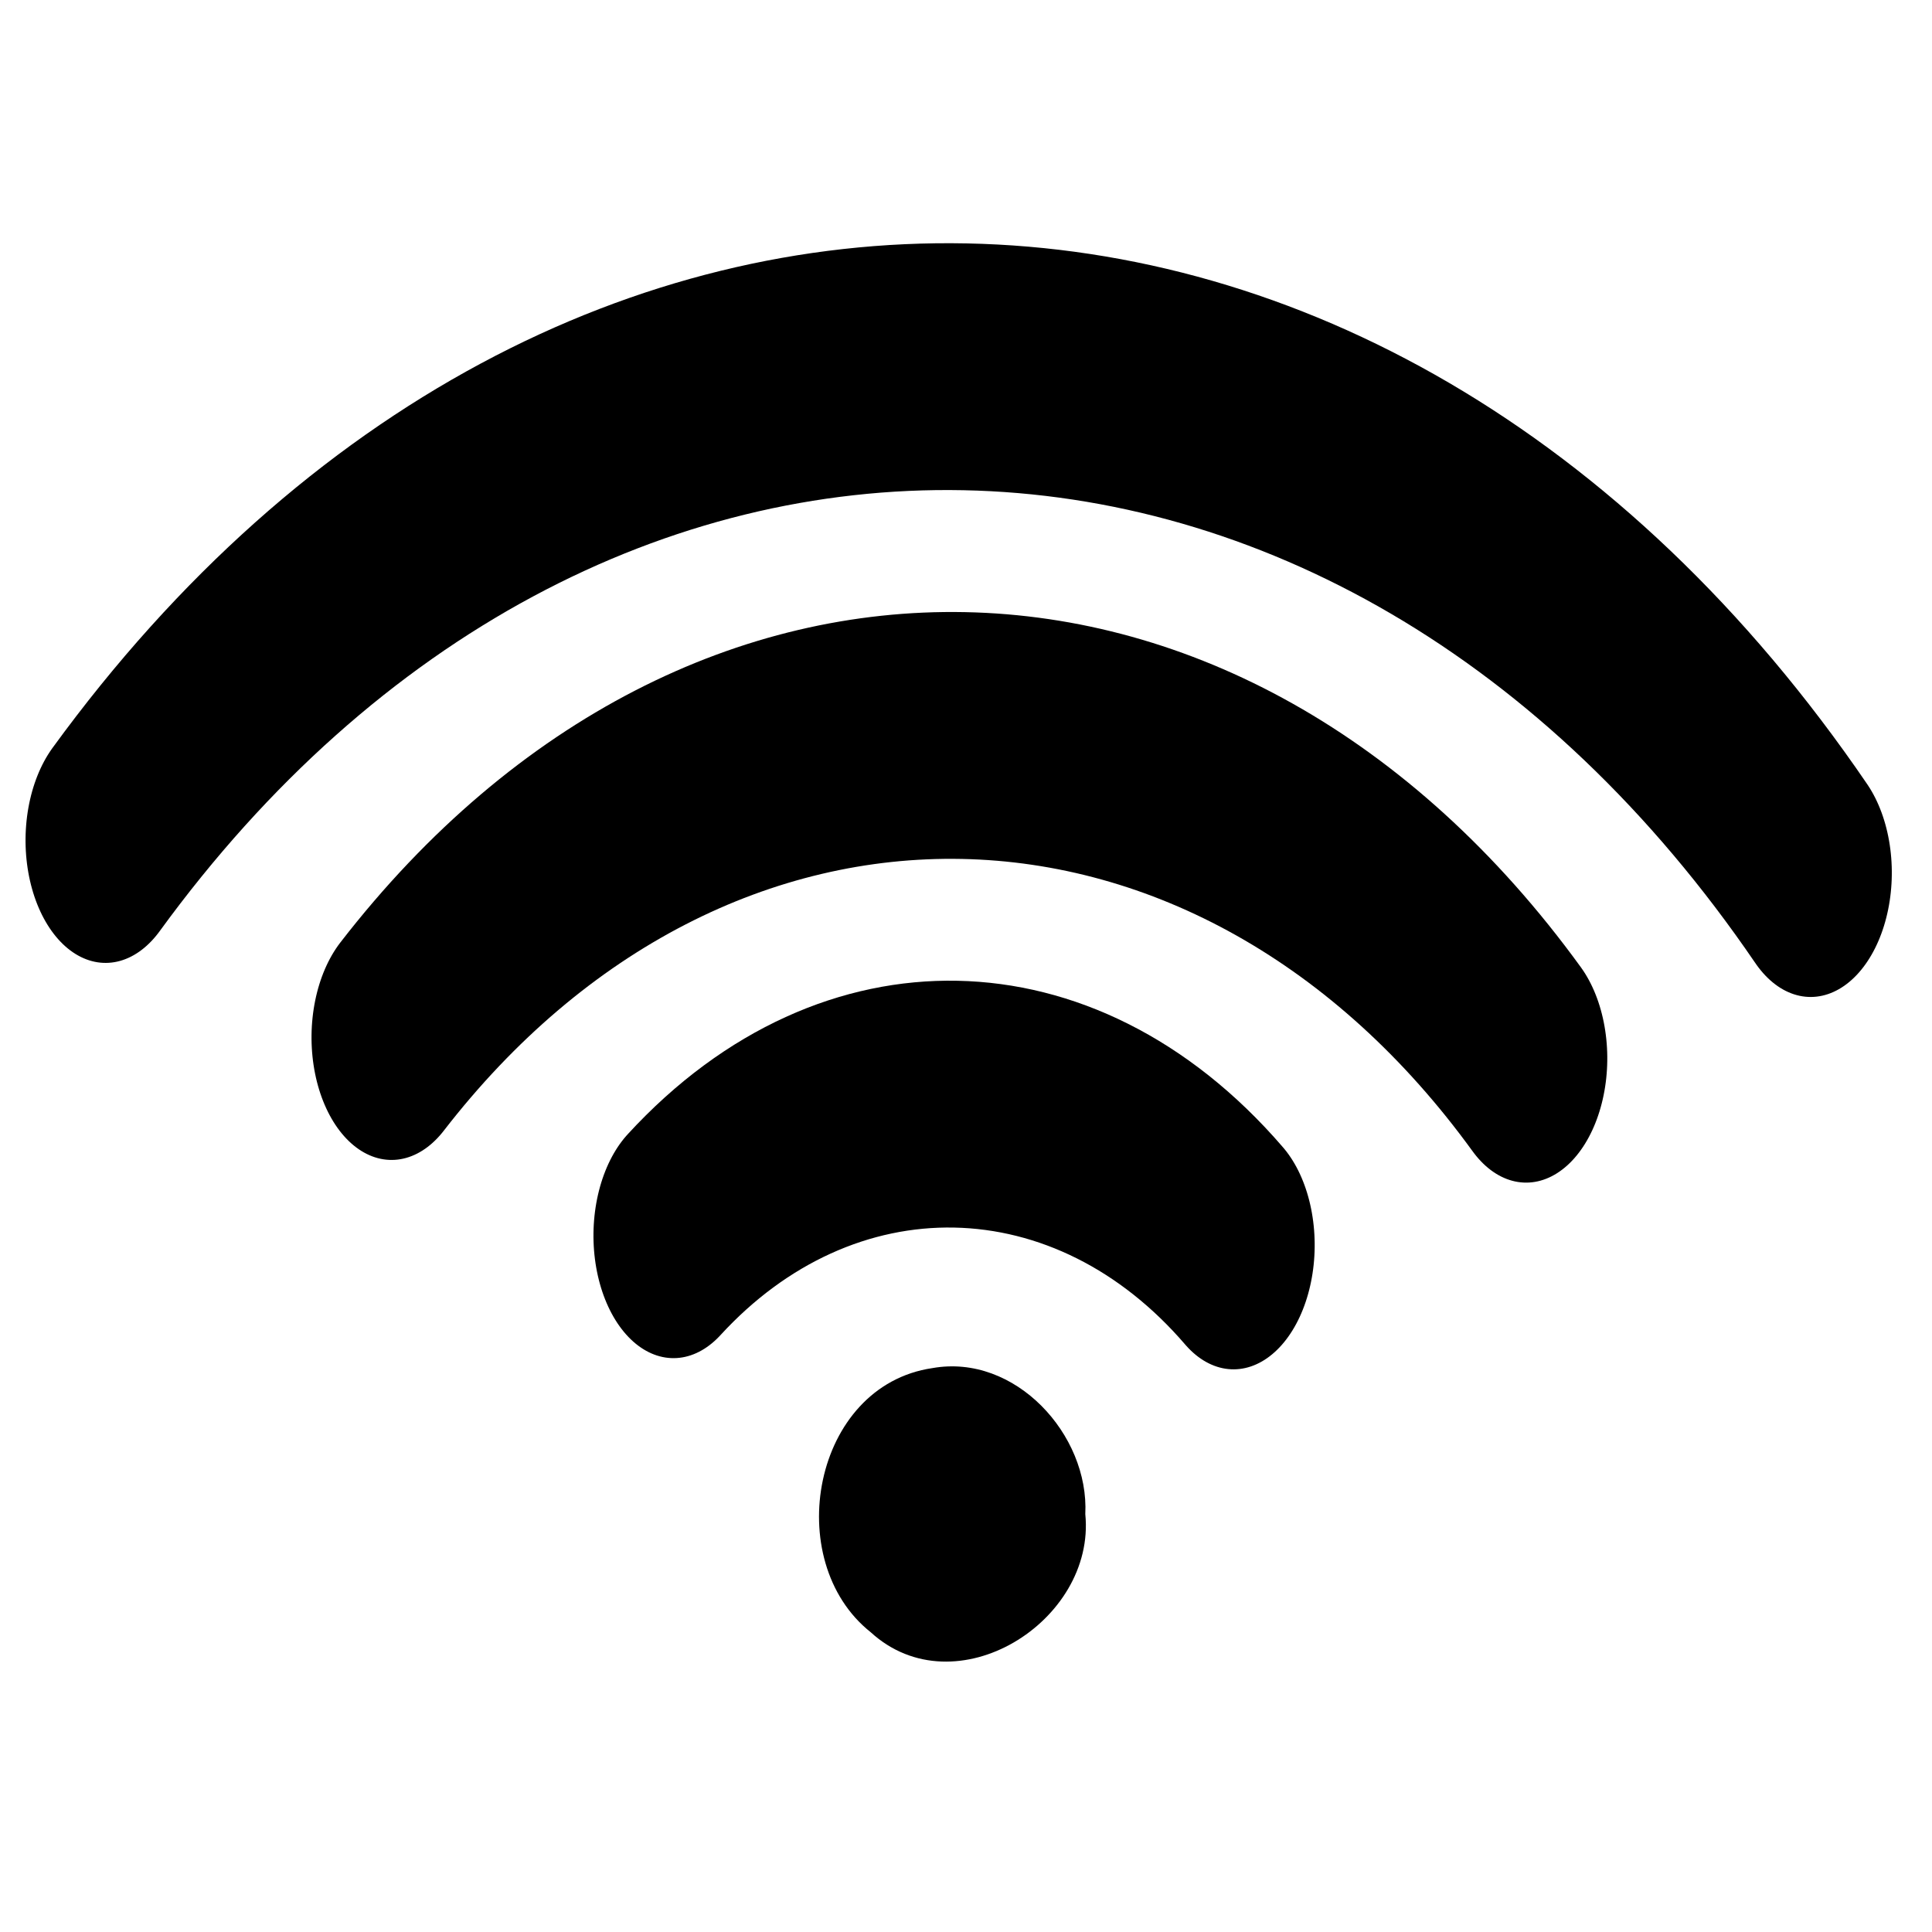 <?xml version="1.0" encoding="UTF-8" standalone="no"?>
<svg
   xmlns:dc="http://purl.org/dc/elements/1.1/"
   xmlns:cc="http://creativecommons.org/ns#"
   xmlns:rdf="http://www.w3.org/1999/02/22-rdf-syntax-ns#"
   xmlns:svg="http://www.w3.org/2000/svg"
   xmlns="http://www.w3.org/2000/svg"
   xmlns:sodipodi="http://sodipodi.sourceforge.net/DTD/sodipodi-0.dtd"
   xmlns:inkscape="http://www.inkscape.org/namespaces/inkscape"
   width="24"
   height="24"
   viewBox="0 0 24 24"
   fill="none"
   stroke="currentColor"
   stroke-width="2"
   stroke-linecap="round"
   stroke-linejoin="round"
   class="svg-icon wifi"
   version="1.1"
   id="svg10"
   sodipodi:docname="wifi.svg"
   inkscape:version="0.92.4 (5da689c313, 2019-01-14)">
  <defs
     id="defs14" />
  <sodipodi:namedview
     pagecolor="#ffffff"
     bordercolor="#666666"
     borderopacity="1"
     objecttolerance="10"
     gridtolerance="10"
     guidetolerance="10"
     inkscape:pageopacity="0"
     inkscape:pageshadow="2"
     inkscape:window-width="1920"
     inkscape:window-height="1017"
     id="namedview12"
     showgrid="false"
     inkscape:zoom="9.8333333"
     inkscape:cx="-21.050848"
     inkscape:cy="12"
     inkscape:window-x="1912"
     inkscape:window-y="32"
     inkscape:window-maximized="1"
     inkscape:current-layer="svg10" />
  <g
     id="wifi">
    <g
       transform="matrix(1.001,0.02,-0.02,1.533,0.077,-3.397)"
       id="g4529-1">
      <path
         d="m 5,10.55 c 3.872,-3.375 10.209,-3.374 14.08,0"
         id="path2-2"
         inkscape:connector-curvature="0" />
      <path
         d="M 1.42,9 C 7.129,3.708 16.872,3.71 22.58,9"
         id="path4-2"
         inkscape:connector-curvature="0" />
      <path
         d="m 8.53,12.11 c 2.001,-1.471 4.949,-1.471 6.95,0"
         id="path6-8"
         inkscape:connector-curvature="0" />
    </g>
    <path
       style="fill:#000000;stroke:none;stroke-width:5.182;stroke-miterlimit:4;stroke-dasharray:none;stroke-opacity:1"
       d="m 13.482,18.809 c 0.133,1.333 -1.614,2.429 -2.666,1.467 -1.118,-0.888 -0.721,-3.063 0.767,-3.281 1.026,-0.183 1.949,0.825 1.899,1.815 z"
       id="path851"
       inkscape:connector-curvature="0" />
  </g>
</svg>
